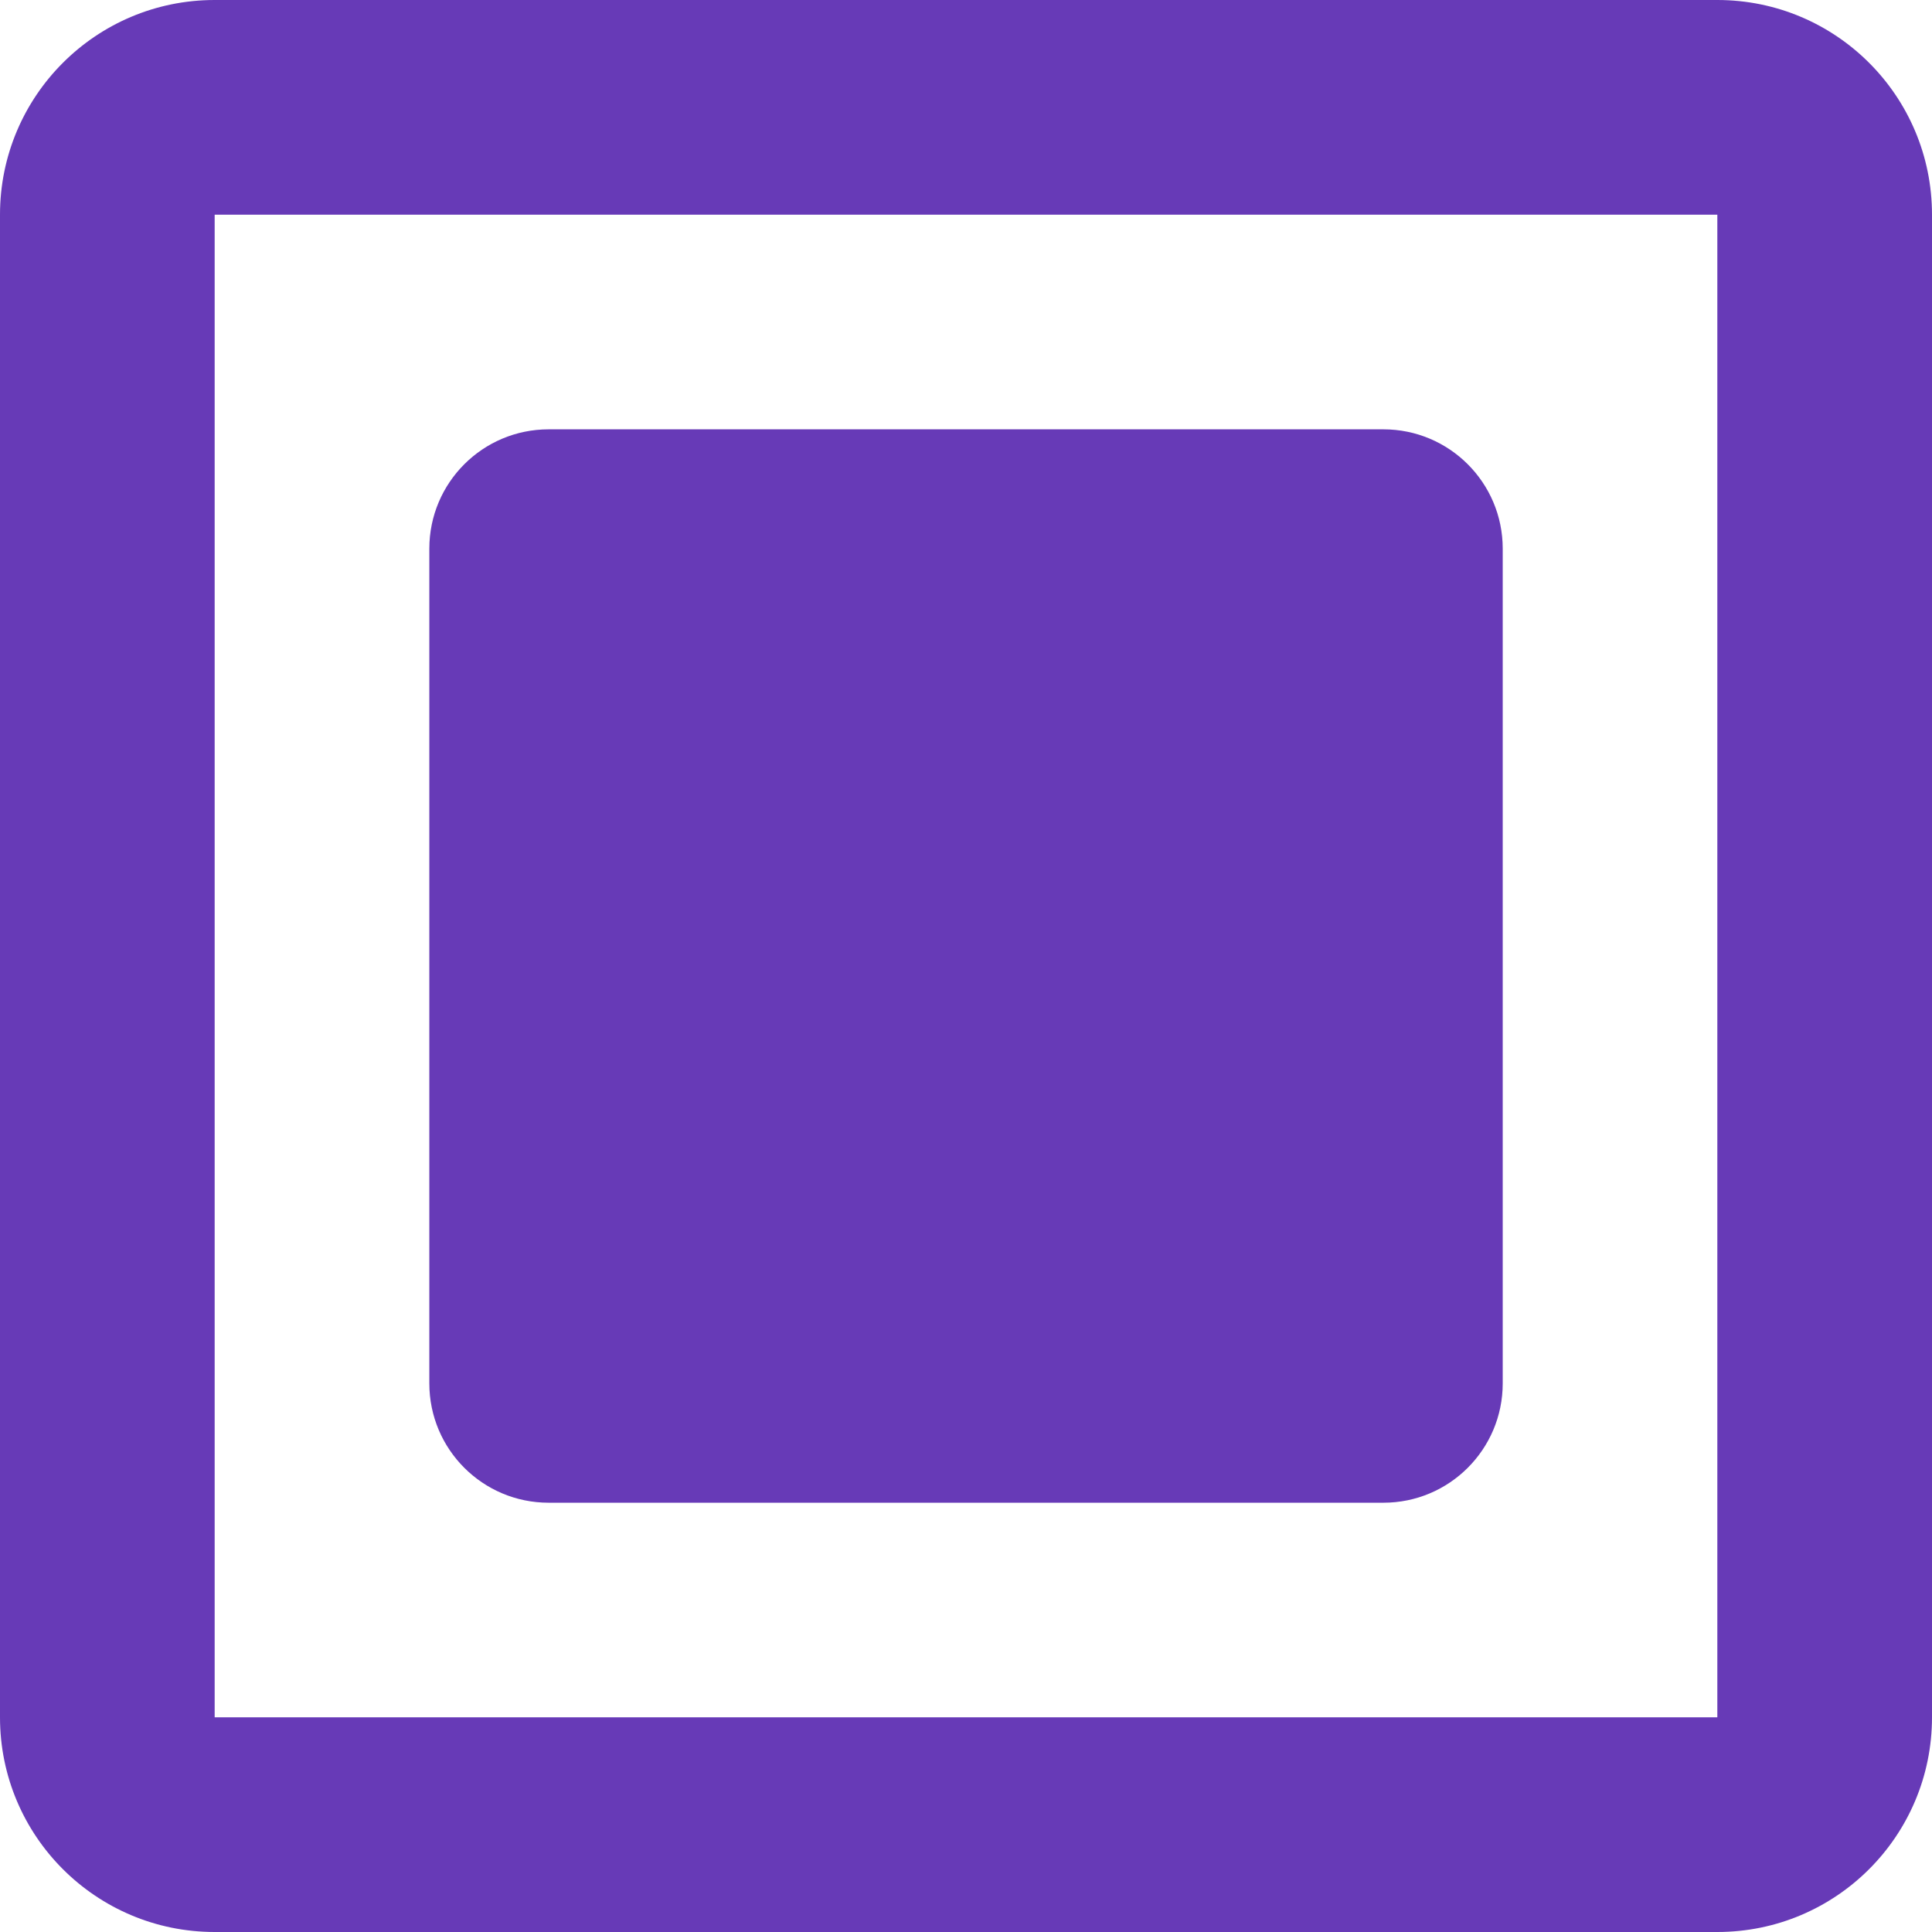 <svg xmlns="http://www.w3.org/2000/svg" viewBox="0 0 36 36" fill="#673AB7"><path d="m4 0c-2.21 0-4 1.79-4 4v28c0 2.21 1.79 4 4 4h28c2.21 0 4-1.79 4-4v-28c0-2.21-1.79-4-4-4h-28m0 4h28v28h-28v-28m6.223 4c-1.228 0-2.223.995-2.223 2.223v15.555c0 1.228.995 2.223 2.223 2.223h15.555c1.228 0 2.223-.995 2.223-2.223v-15.555c0-1.228-.995-2.223-2.223-2.223h-15.555"/></svg>